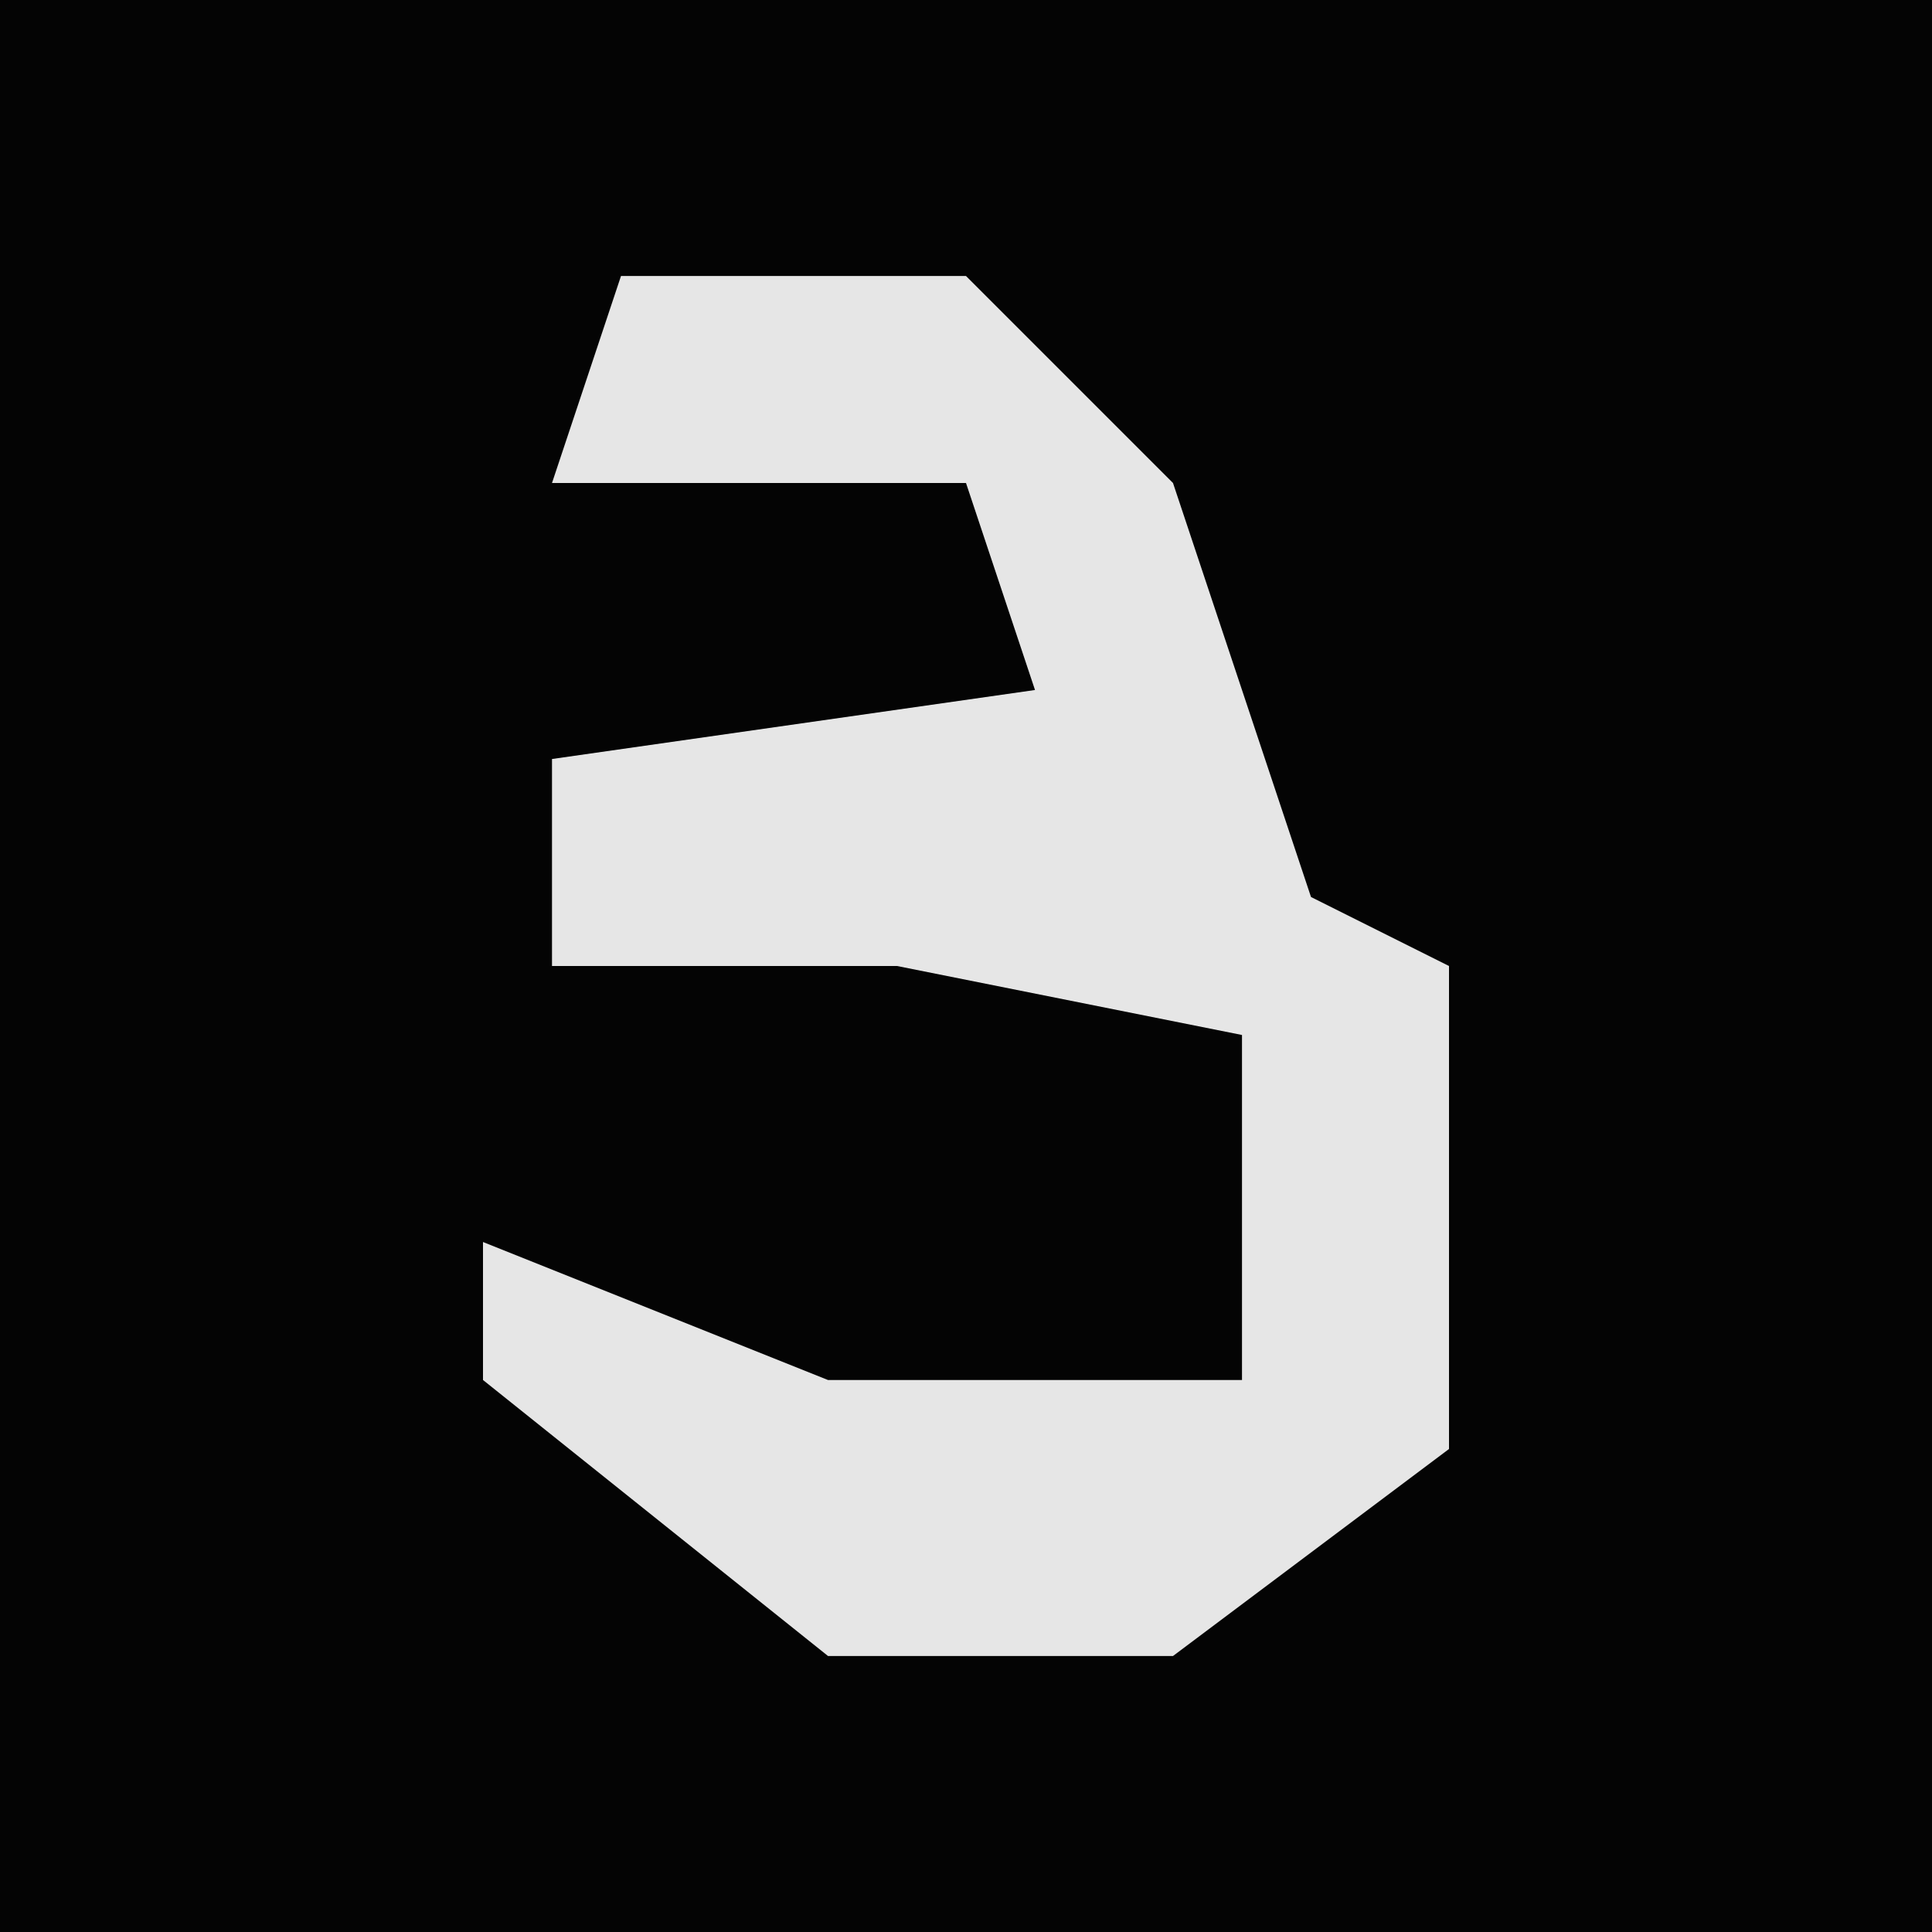 <?xml version="1.0" encoding="UTF-8"?>
<svg version="1.1" xmlns="http://www.w3.org/2000/svg" width="28" height="28">
<path d="M0,0 L28,0 L28,28 L0,28 Z " fill="#040404" transform="translate(0,0)"/>
<path d="M0,0 L5,0 L8,3 L10,9 L12,10 L12,17 L8,20 L3,20 L-2,16 L-2,14 L3,16 L9,16 L9,11 L4,10 L-1,10 L-1,7 L6,6 L5,3 L-1,3 Z " fill="#E6E6E6" transform="translate(9,4)"/>
</svg>
